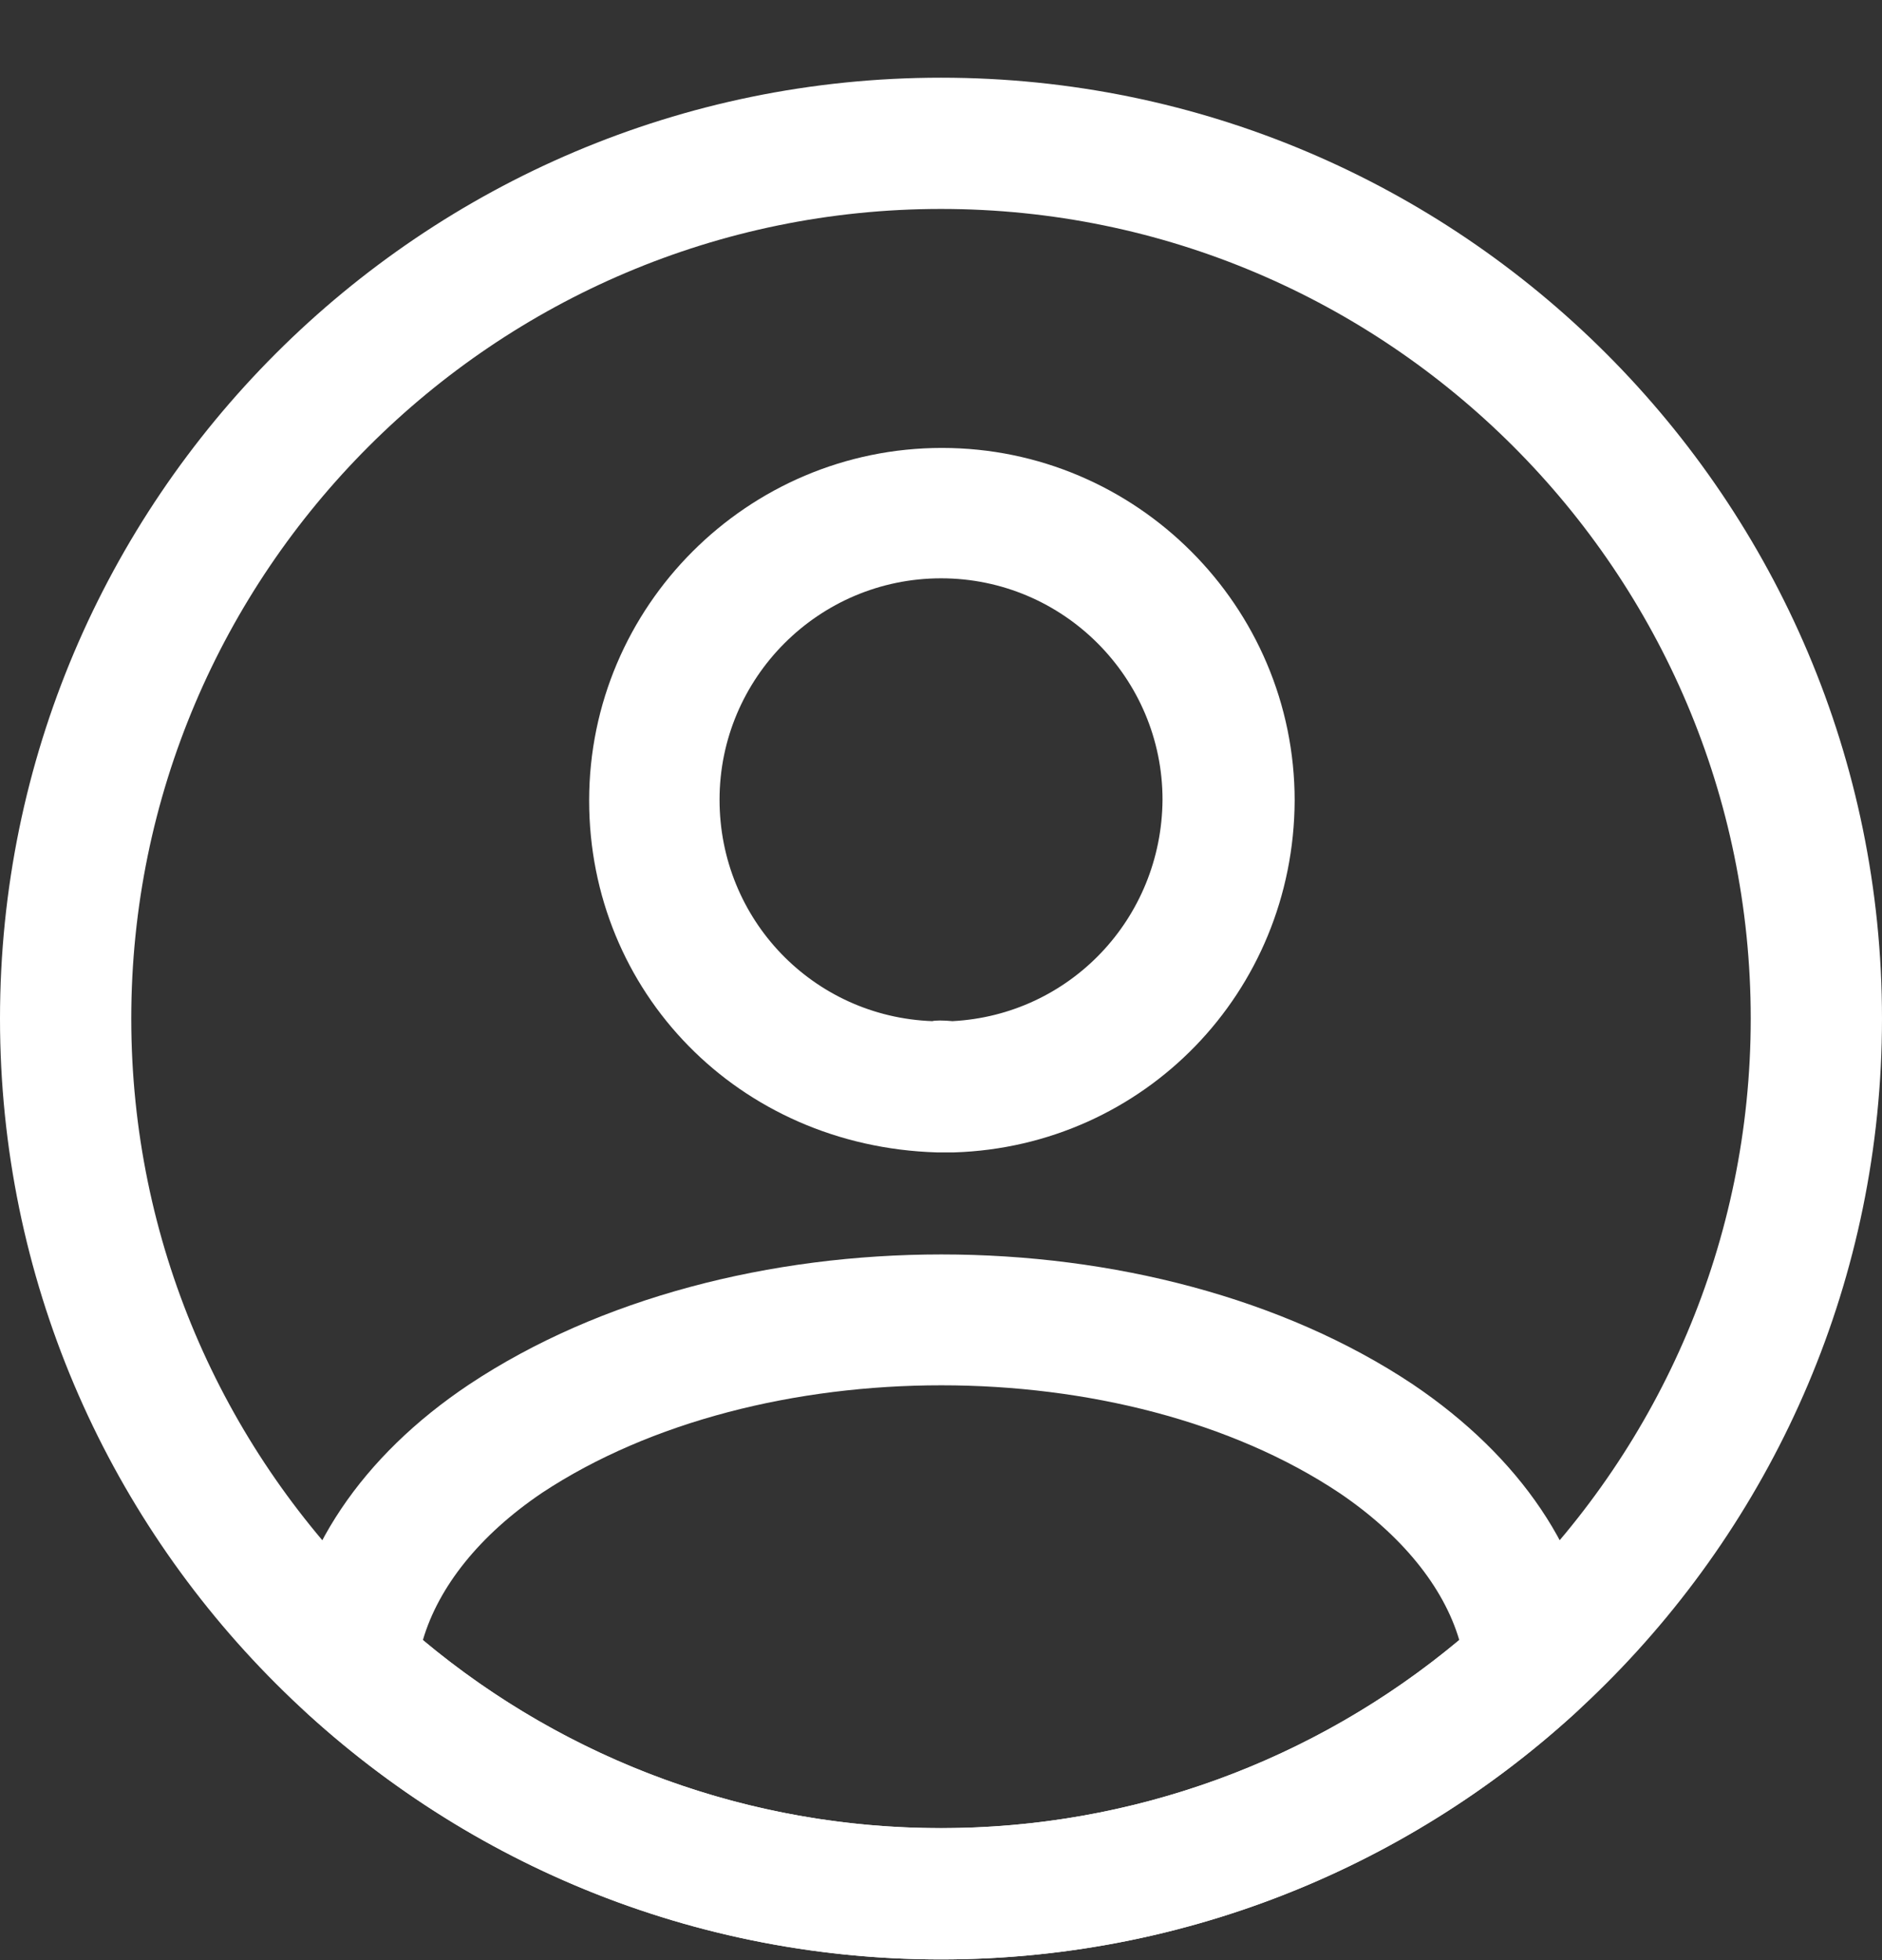 <svg width="24" height="25" viewBox="0 0 24 25" fill="none" xmlns="http://www.w3.org/2000/svg">
<rect x="0" y="0" width="24" height="25" fill="#333333" stroke="none"/>
<path d="M12.134 14.698C12.112 14.698 12.079 14.698 12.056 14.698C12.023 14.698 11.978 14.698 11.945 14.698C9.411 14.62 7.513 12.645 7.513 10.211C7.513 7.733 9.534 5.713 12.012 5.713C14.49 5.713 16.51 7.733 16.51 10.211C16.499 12.656 14.59 14.62 12.168 14.698C12.146 14.698 12.146 14.698 12.134 14.698ZM12.001 7.376C10.438 7.376 9.176 8.648 9.176 10.2C9.176 11.729 10.371 12.968 11.889 13.024C11.922 13.013 12.034 13.013 12.146 13.024C13.642 12.946 14.814 11.718 14.825 10.2C14.825 8.648 13.563 7.376 12.001 7.376Z" fill="white"/>
<path d="M12.001 24.991C8.998 24.991 6.129 23.875 3.908 21.843C3.707 21.665 3.618 21.397 3.64 21.14C3.785 19.811 4.611 18.573 5.984 17.657C9.311 15.447 14.702 15.447 18.018 17.657C19.391 18.584 20.217 19.811 20.362 21.14C20.395 21.408 20.295 21.665 20.094 21.843C17.872 23.875 15.004 24.991 12.001 24.991ZM5.393 20.917C7.246 22.468 9.579 23.317 12.001 23.317C14.423 23.317 16.756 22.468 18.609 20.917C18.408 20.236 17.872 19.577 17.08 19.041C14.334 17.211 9.679 17.211 6.911 19.041C6.118 19.577 5.593 20.236 5.393 20.917Z" fill="white"/>
<path d="M12 24.991C5.38 24.991 0 19.61 0 12.991C0 6.371 5.38 0.991 12 0.991C18.619 0.991 24 6.371 24 12.991C24 19.61 18.619 24.991 12 24.991ZM12 2.665C6.307 2.665 1.674 7.298 1.674 12.991C1.674 18.684 6.307 23.316 12 23.316C17.693 23.316 22.326 18.684 22.326 12.991C22.326 7.298 17.693 2.665 12 2.665Z" fill="white"/>
</svg>
